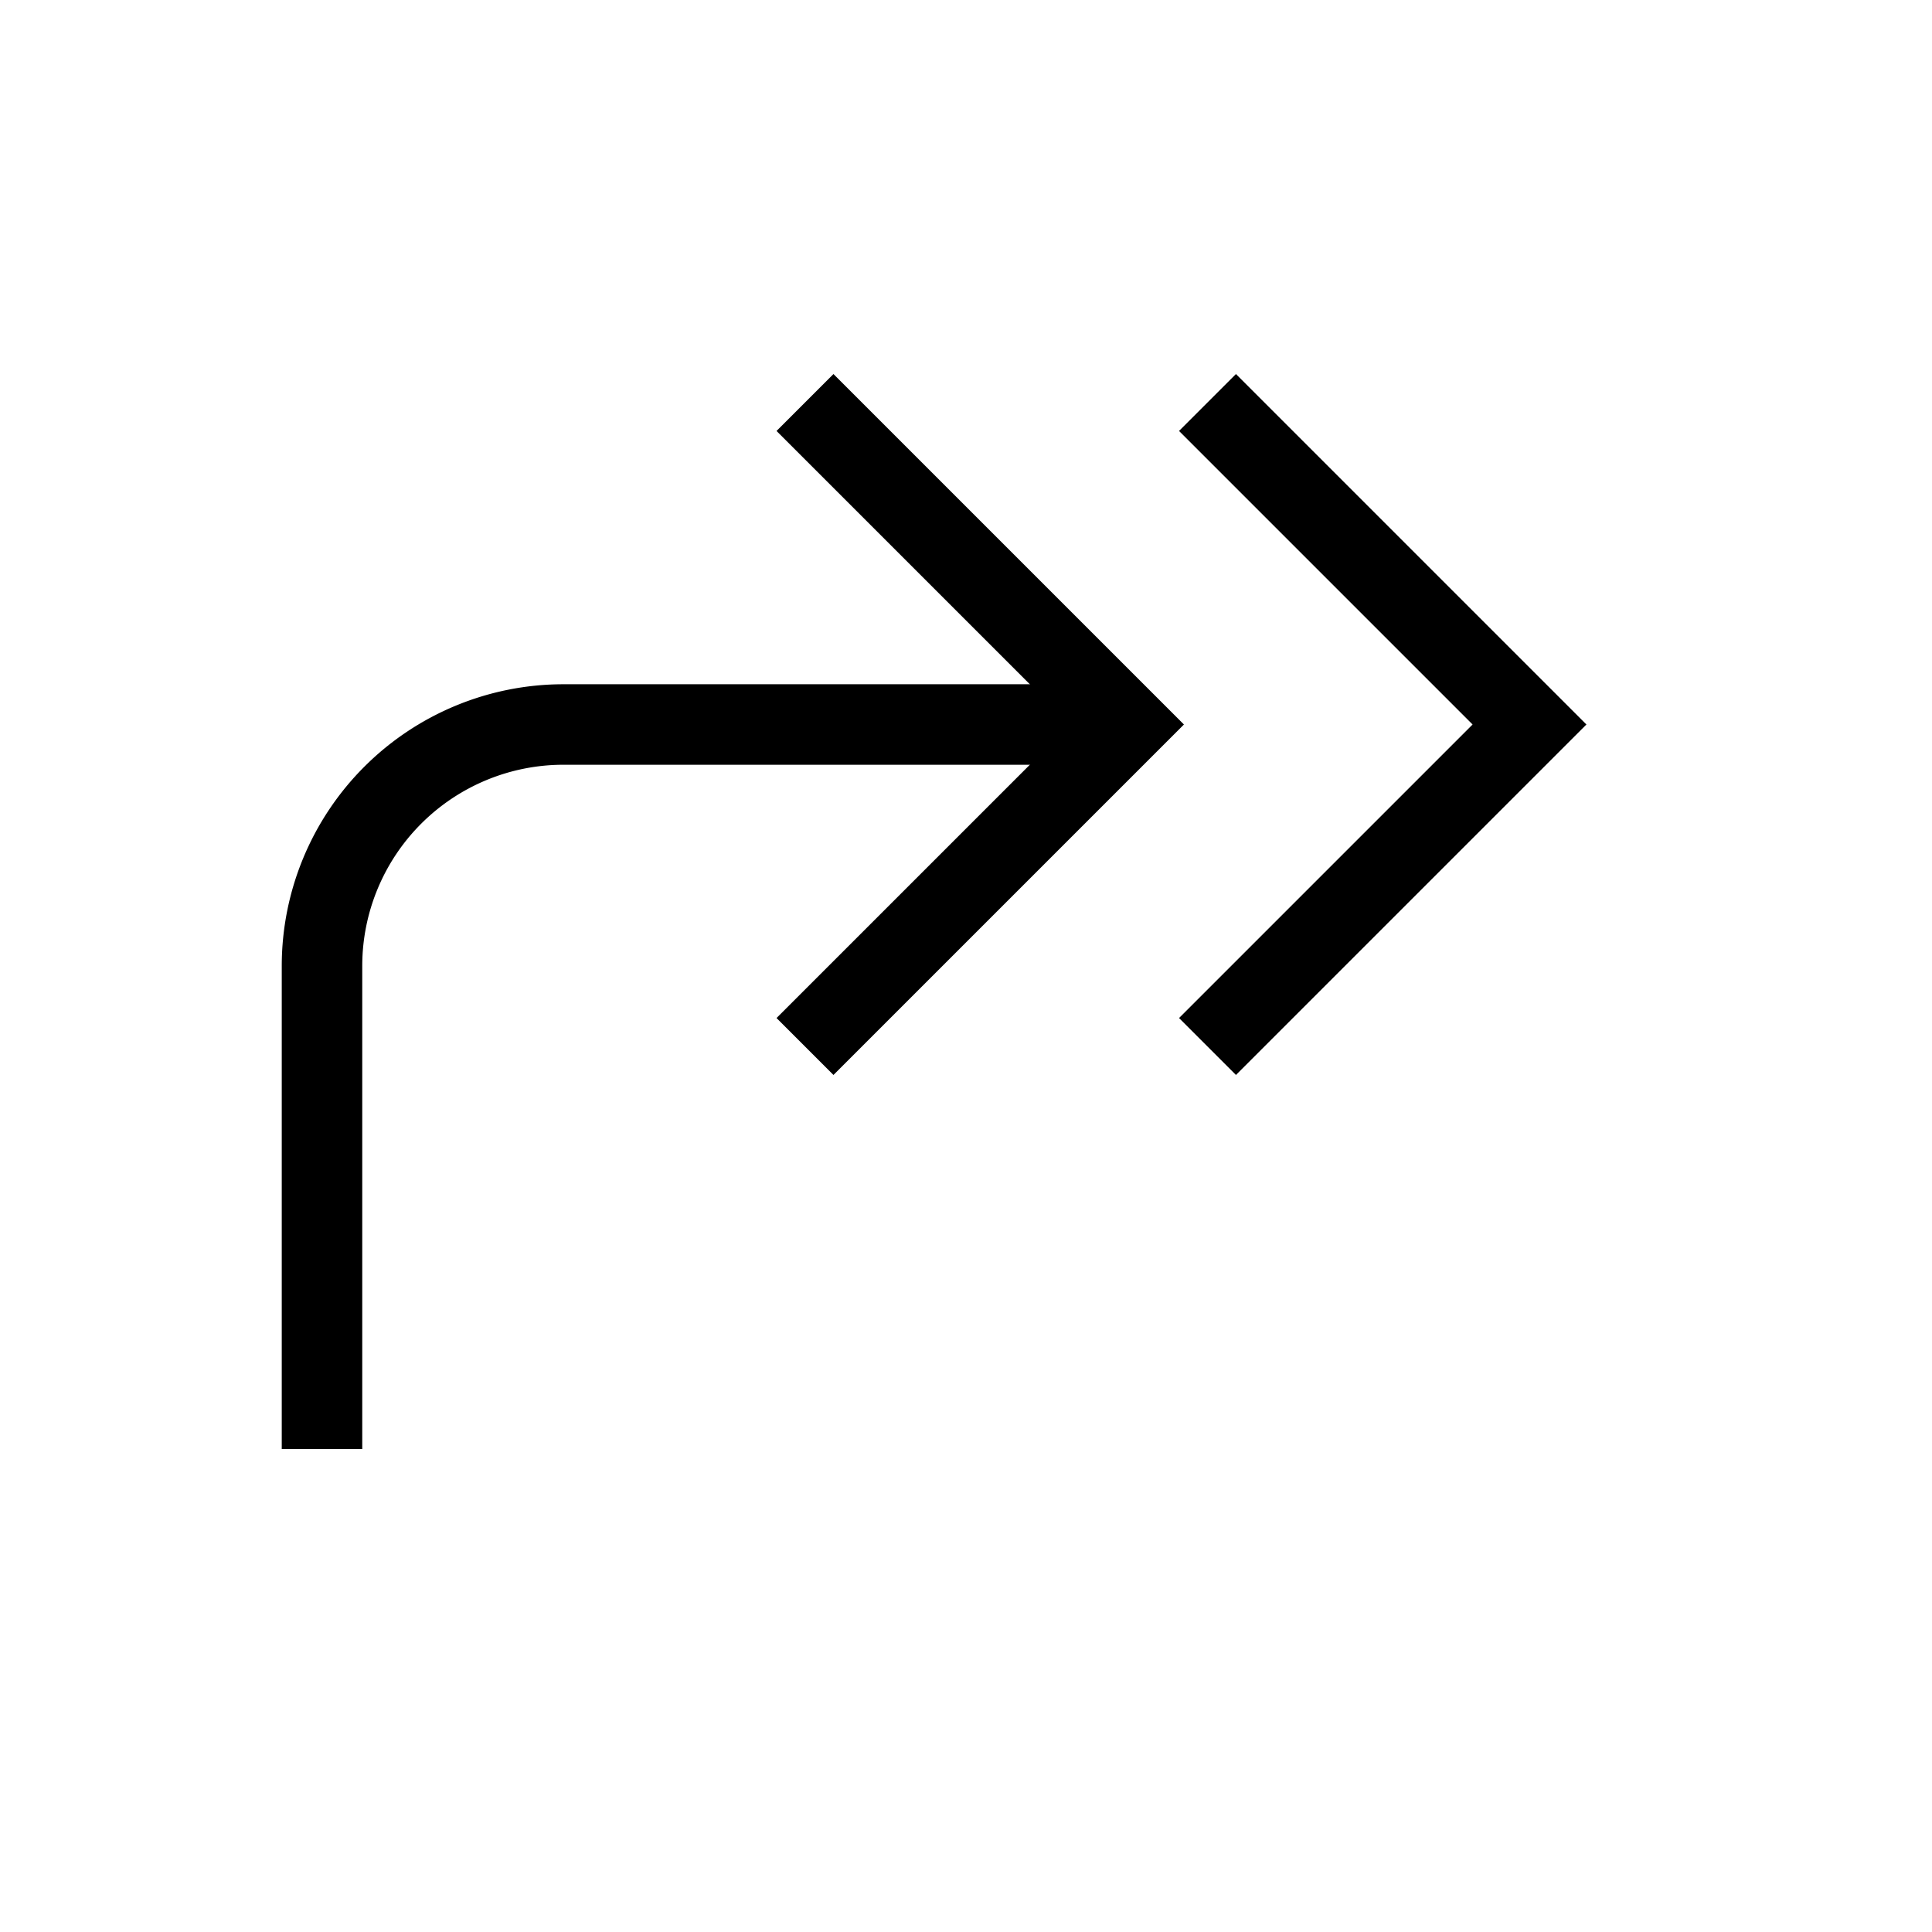 <svg xmlns="http://www.w3.org/2000/svg" viewBox="0 0 24 24" strokeWidth="2" stroke="currentColor" fill="none" strokeLinecap="round" strokeLinejoin="round">
<path stroke="none" d="M0 0h24v24H0z" fill="none"/>
<path d="M4 18v-6a3 3 0 0 1 3 -3h7"/>
<path d="M10 13l4 -4l-4 -4m5 8l4 -4l-4 -4"/>
</svg>